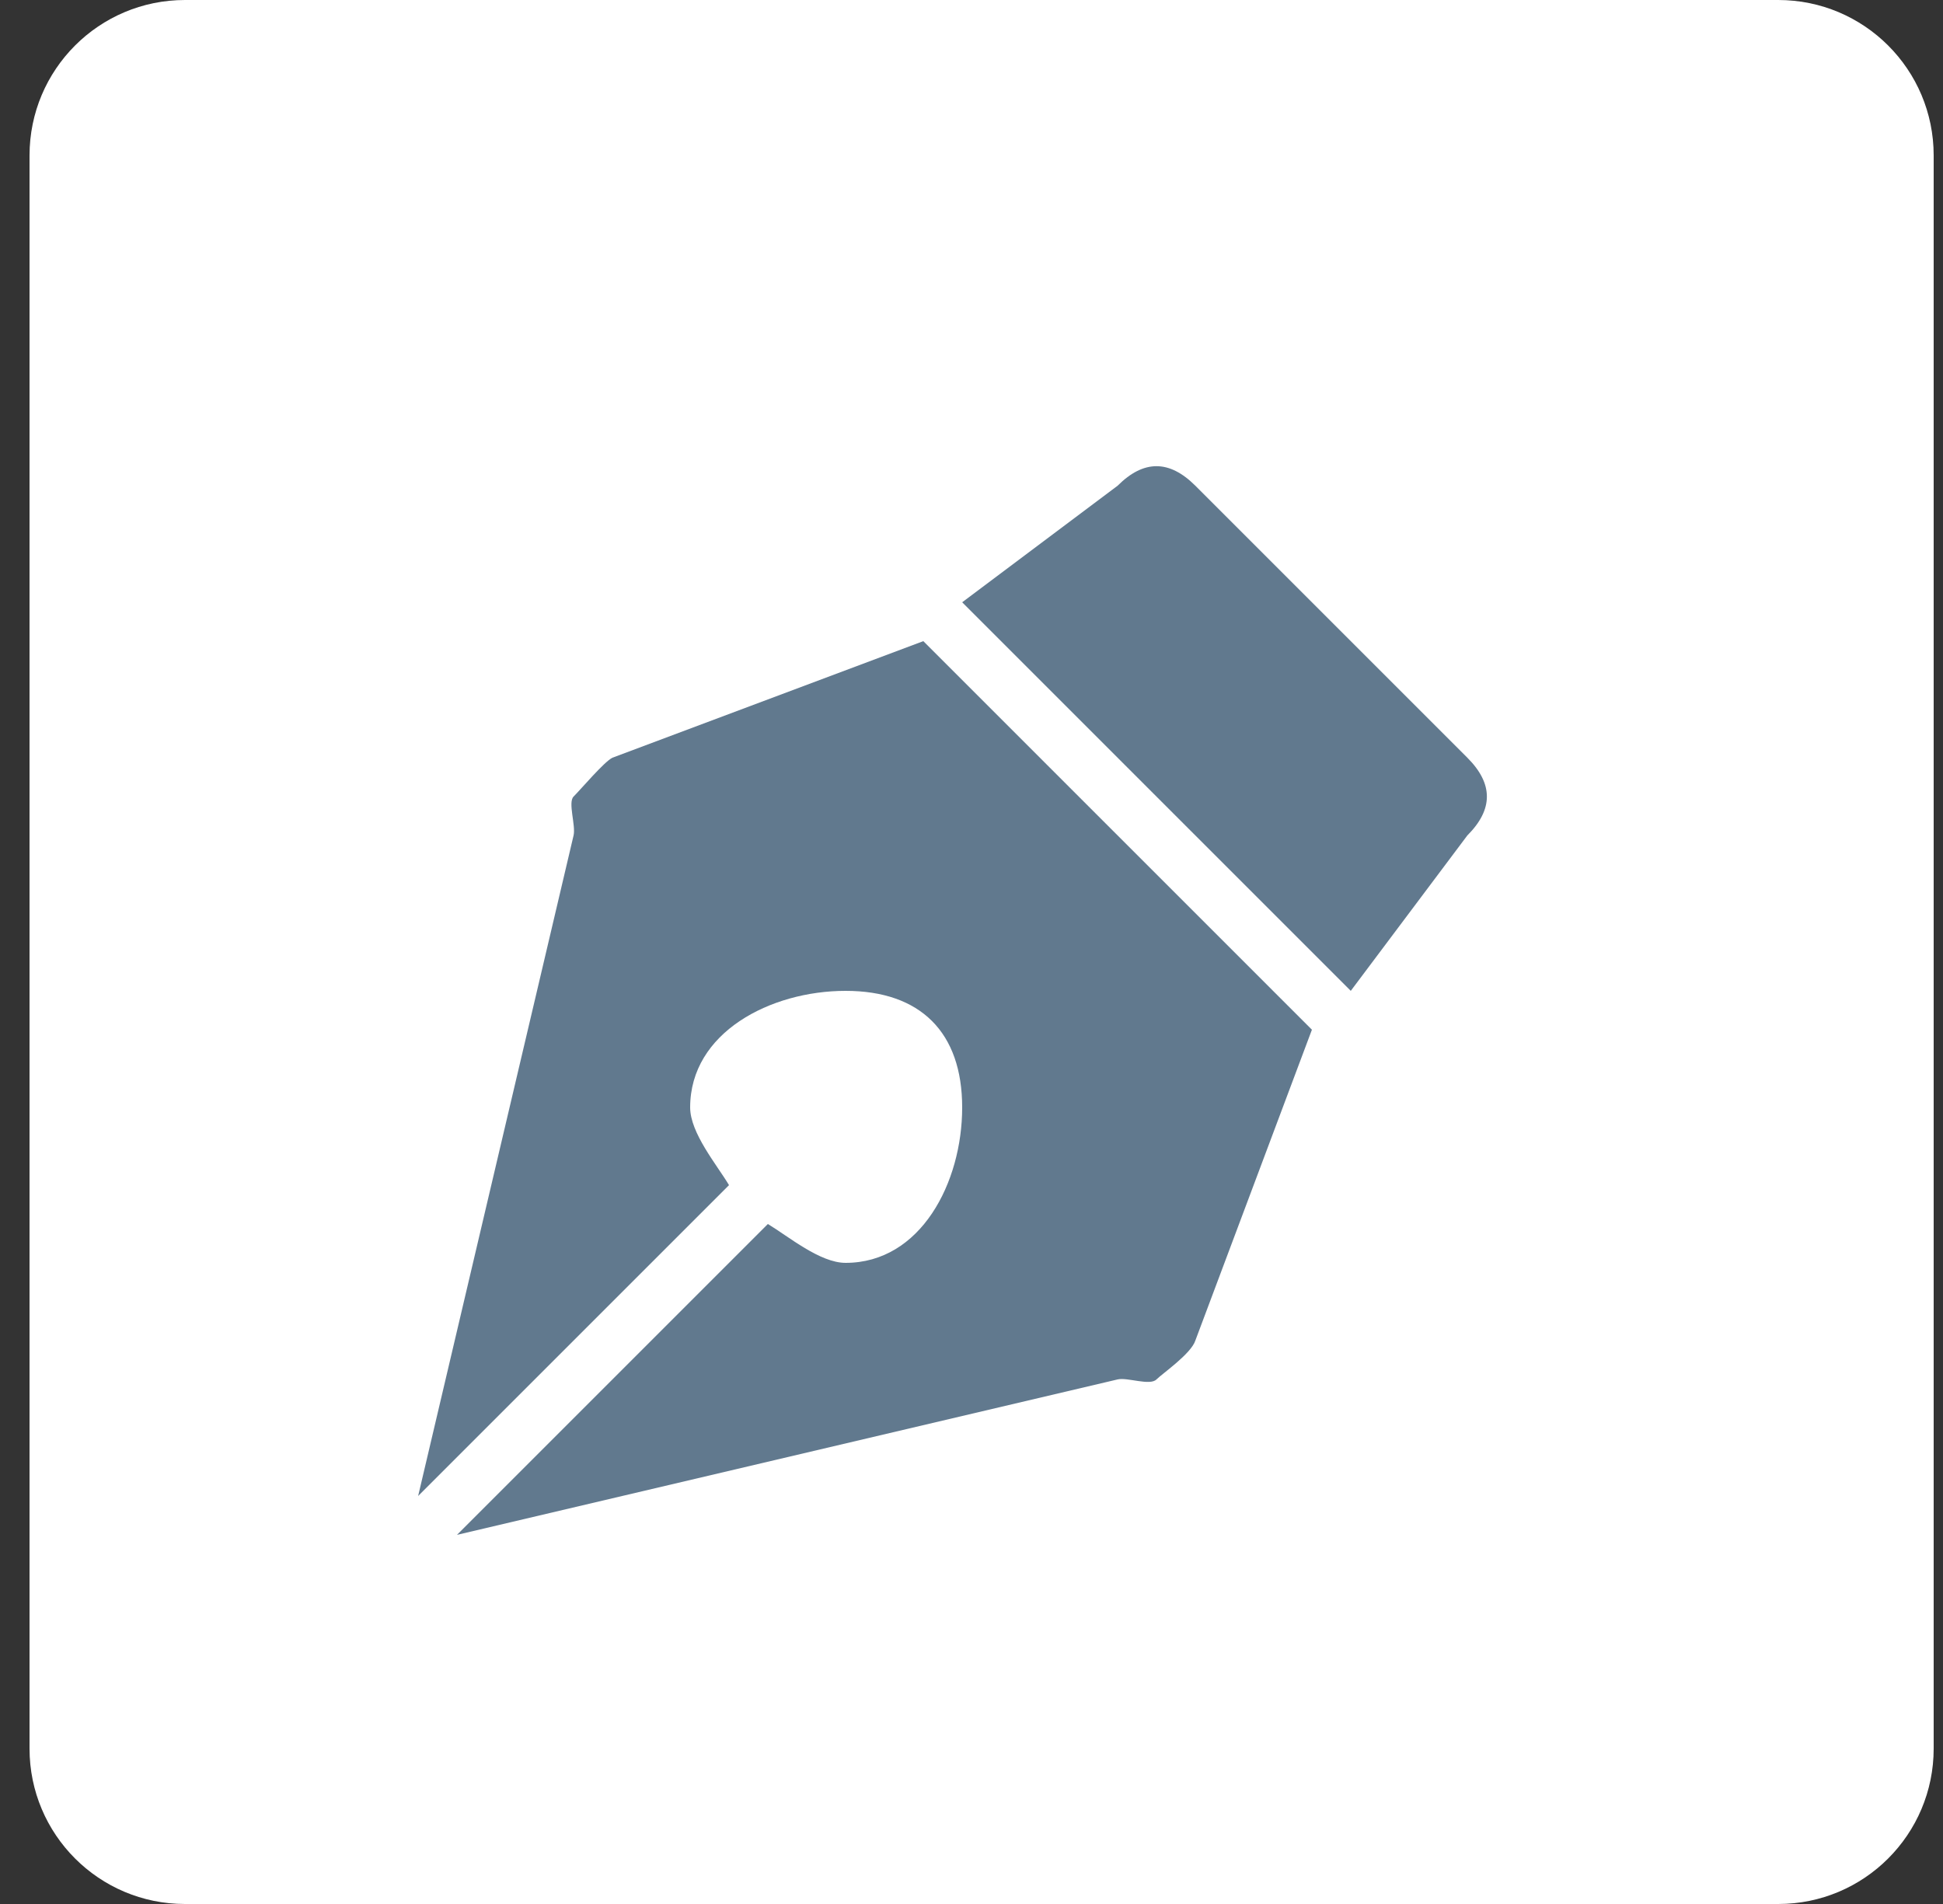 <svg xmlns="http://www.w3.org/2000/svg" viewBox="0 0 50 49" width="50" height="49"><rect x="0" y="0" width="50" height="49" fill="#333333" stroke="none"/><defs><clipPath clipPathUnits="userSpaceOnUse" id="cp1"><path d="M-416-2319h1440v4120H-416z"/></clipPath></defs><style></style><g id="About" clip-path="url(#cp1)"><g id="Group 11268"><path id="Rectangle 396" d="M4.76 0h41c2.21 0 4 1.79 4 4v41c0 2.21-1.79 4-4 4h-41c-2.21 0-4-1.79-4-4V4c0-2.21 1.79-4 4-4z" fill="#fff"/><g id="Group 11127"><path id="np_pen_182825_000000" fill-rule="evenodd" d="M37.76 19.5l-7-7c-.67-.67-1.33-.67-2 0l-4 3 10 10 3-4c.67-.67.67-1.33 0-2zm-14-3l-8 3c-.21.1-.81.81-1 1-.15.15.06.74 0 1l-4 17 8-8c-.31-.52-1-1.34-1-2 0-1.93 2.07-3 4-3 1.93 0 3 1.07 3 3 0 1.94-1.07 4-3 4-.66 0-1.47-.68-2-1l-8 8 17-4c.25-.06.83.17 1 0 .15-.15.89-.66 1-1l3-8-10-10z" fill="#61798e"/></g></g></g></svg>